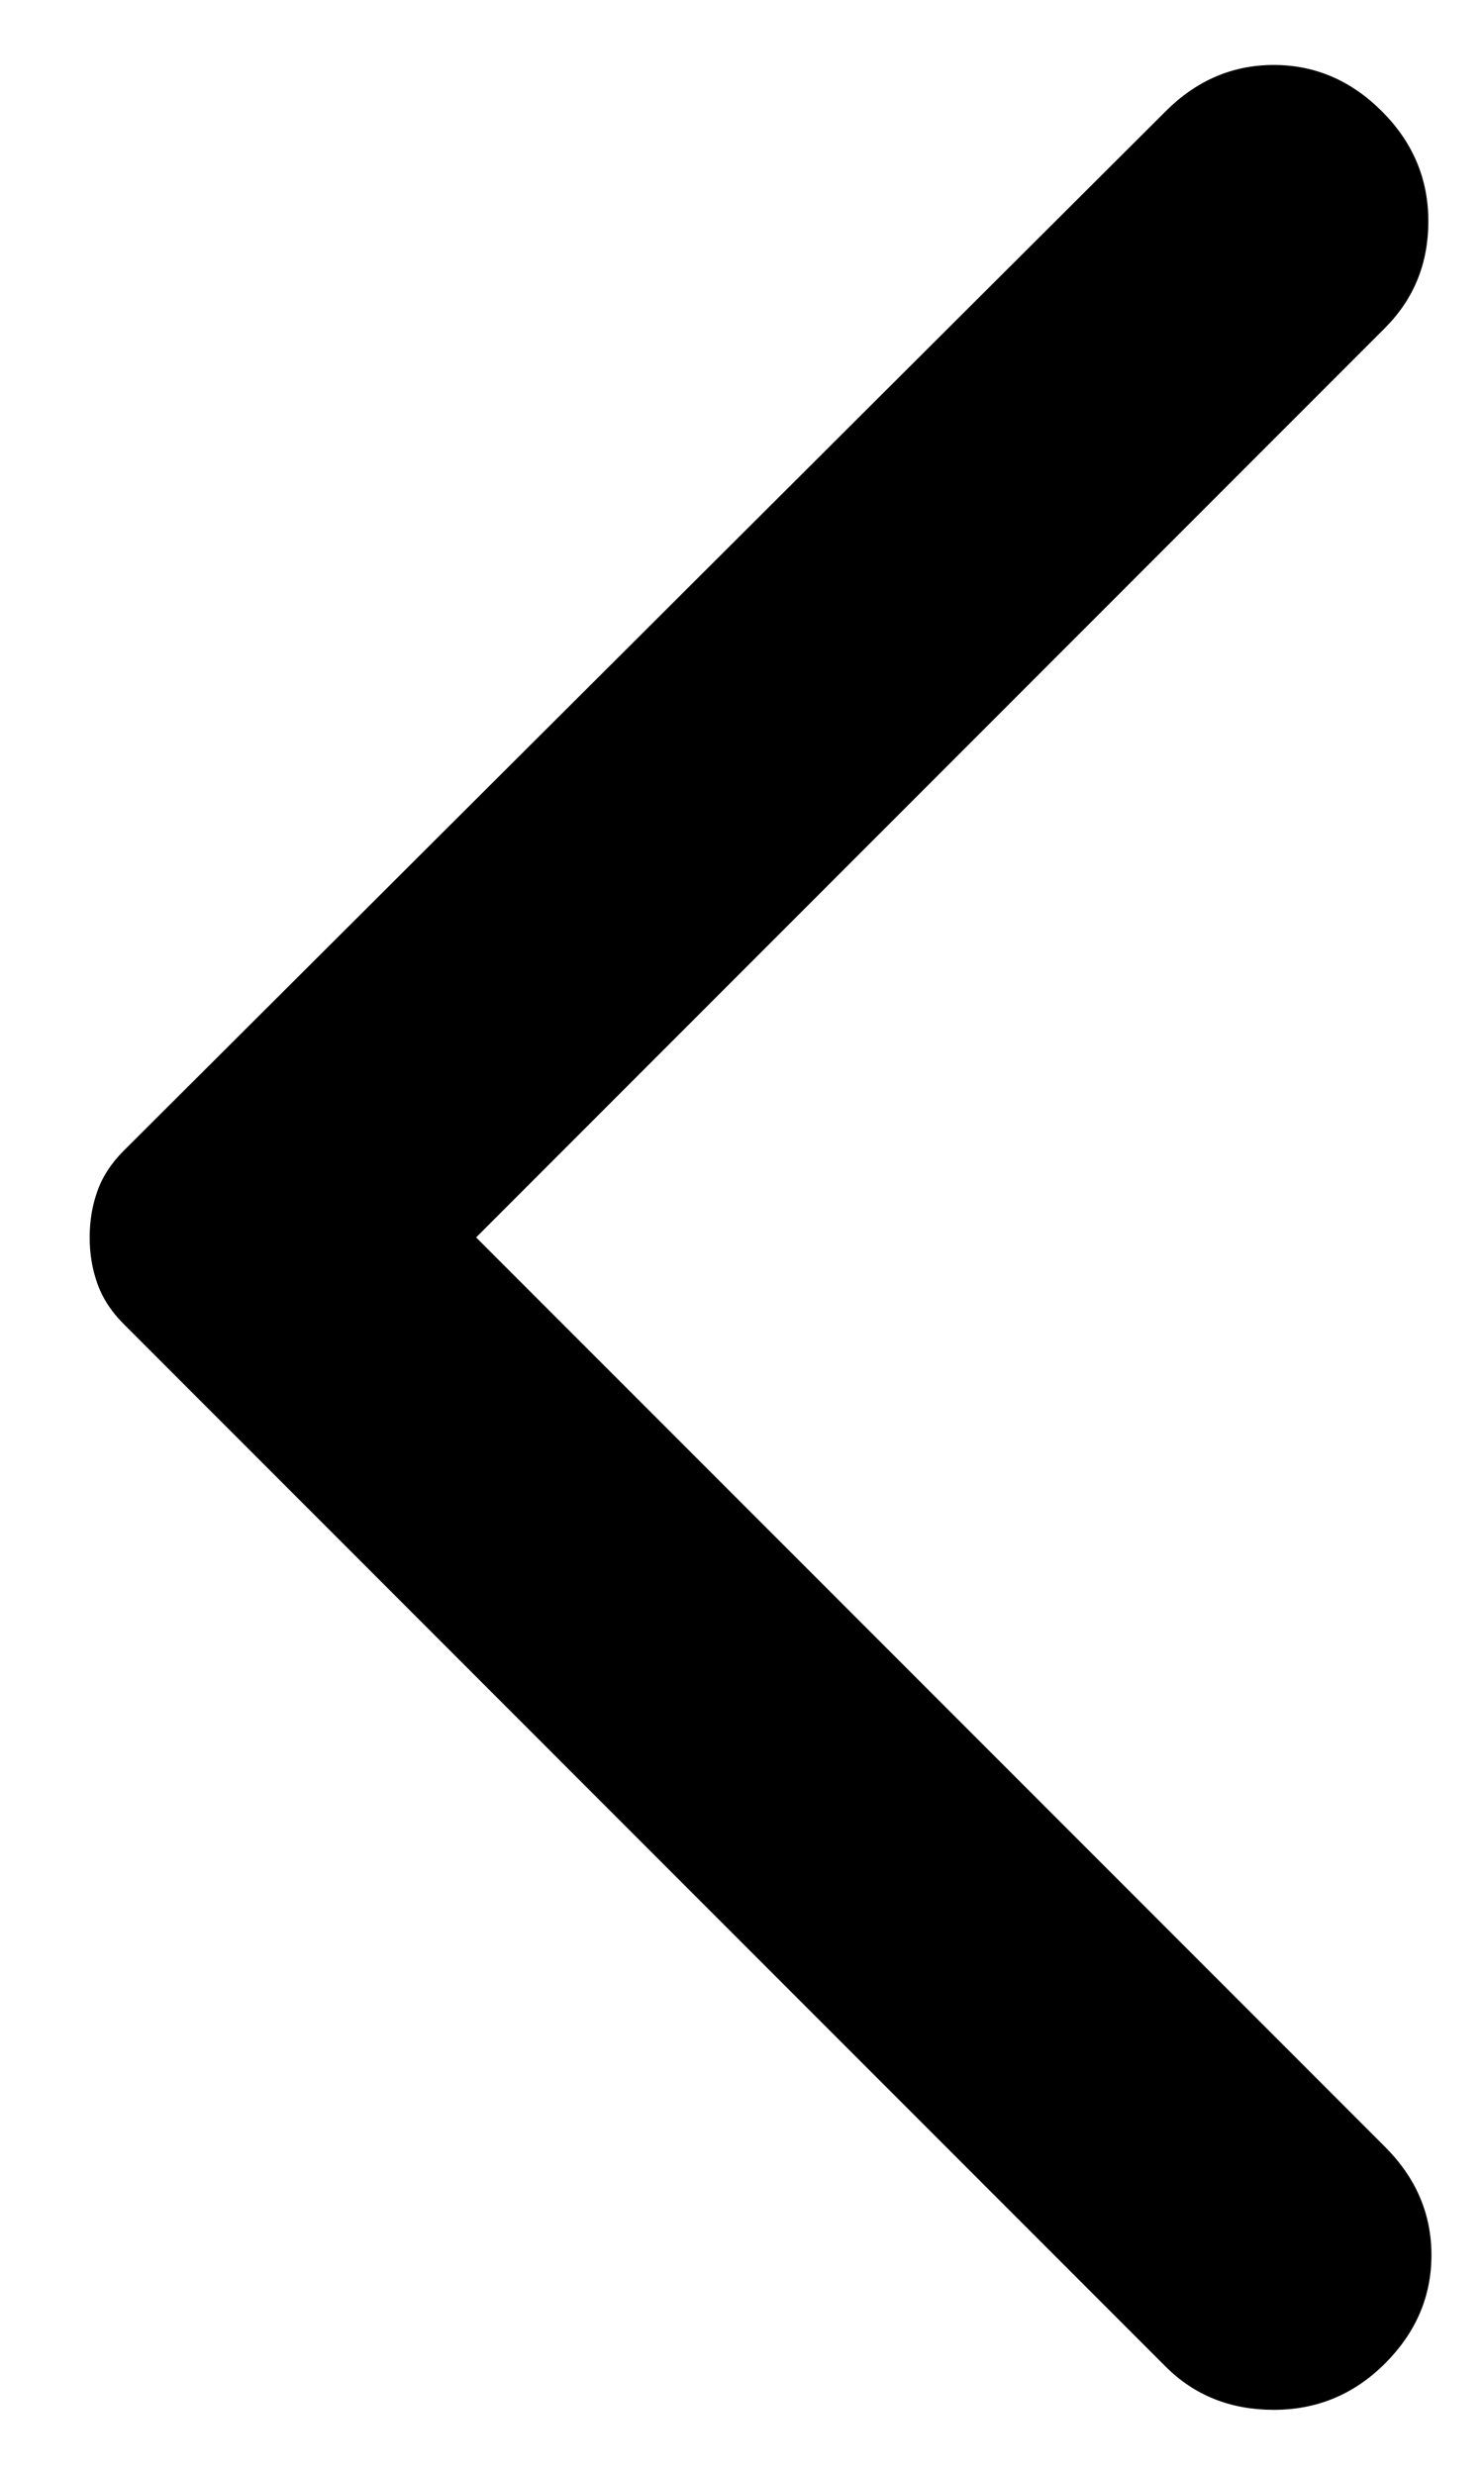 <svg width="12" height="20" viewBox="0 0 12 20" fill="none" xmlns="http://www.w3.org/2000/svg">
<path d="M9.425 0.9L1 9.3C0.9 9.4 0.829 9.508 0.788 9.625C0.746 9.741 0.725 9.866 0.725 10C0.725 10.133 0.746 10.258 0.788 10.375C0.829 10.491 0.9 10.6 1 10.7L9.425 19.125C9.658 19.358 9.95 19.475 10.3 19.475C10.65 19.475 10.95 19.35 11.2 19.1C11.45 18.85 11.575 18.558 11.575 18.225C11.575 17.891 11.45 17.6 11.2 17.35L3.85 10L11.2 2.65C11.433 2.416 11.55 2.129 11.55 1.788C11.55 1.446 11.425 1.15 11.175 0.9C10.925 0.65 10.633 0.525 10.3 0.525C9.967 0.525 9.675 0.65 9.425 0.9Z" fill="black"/>
</svg>

